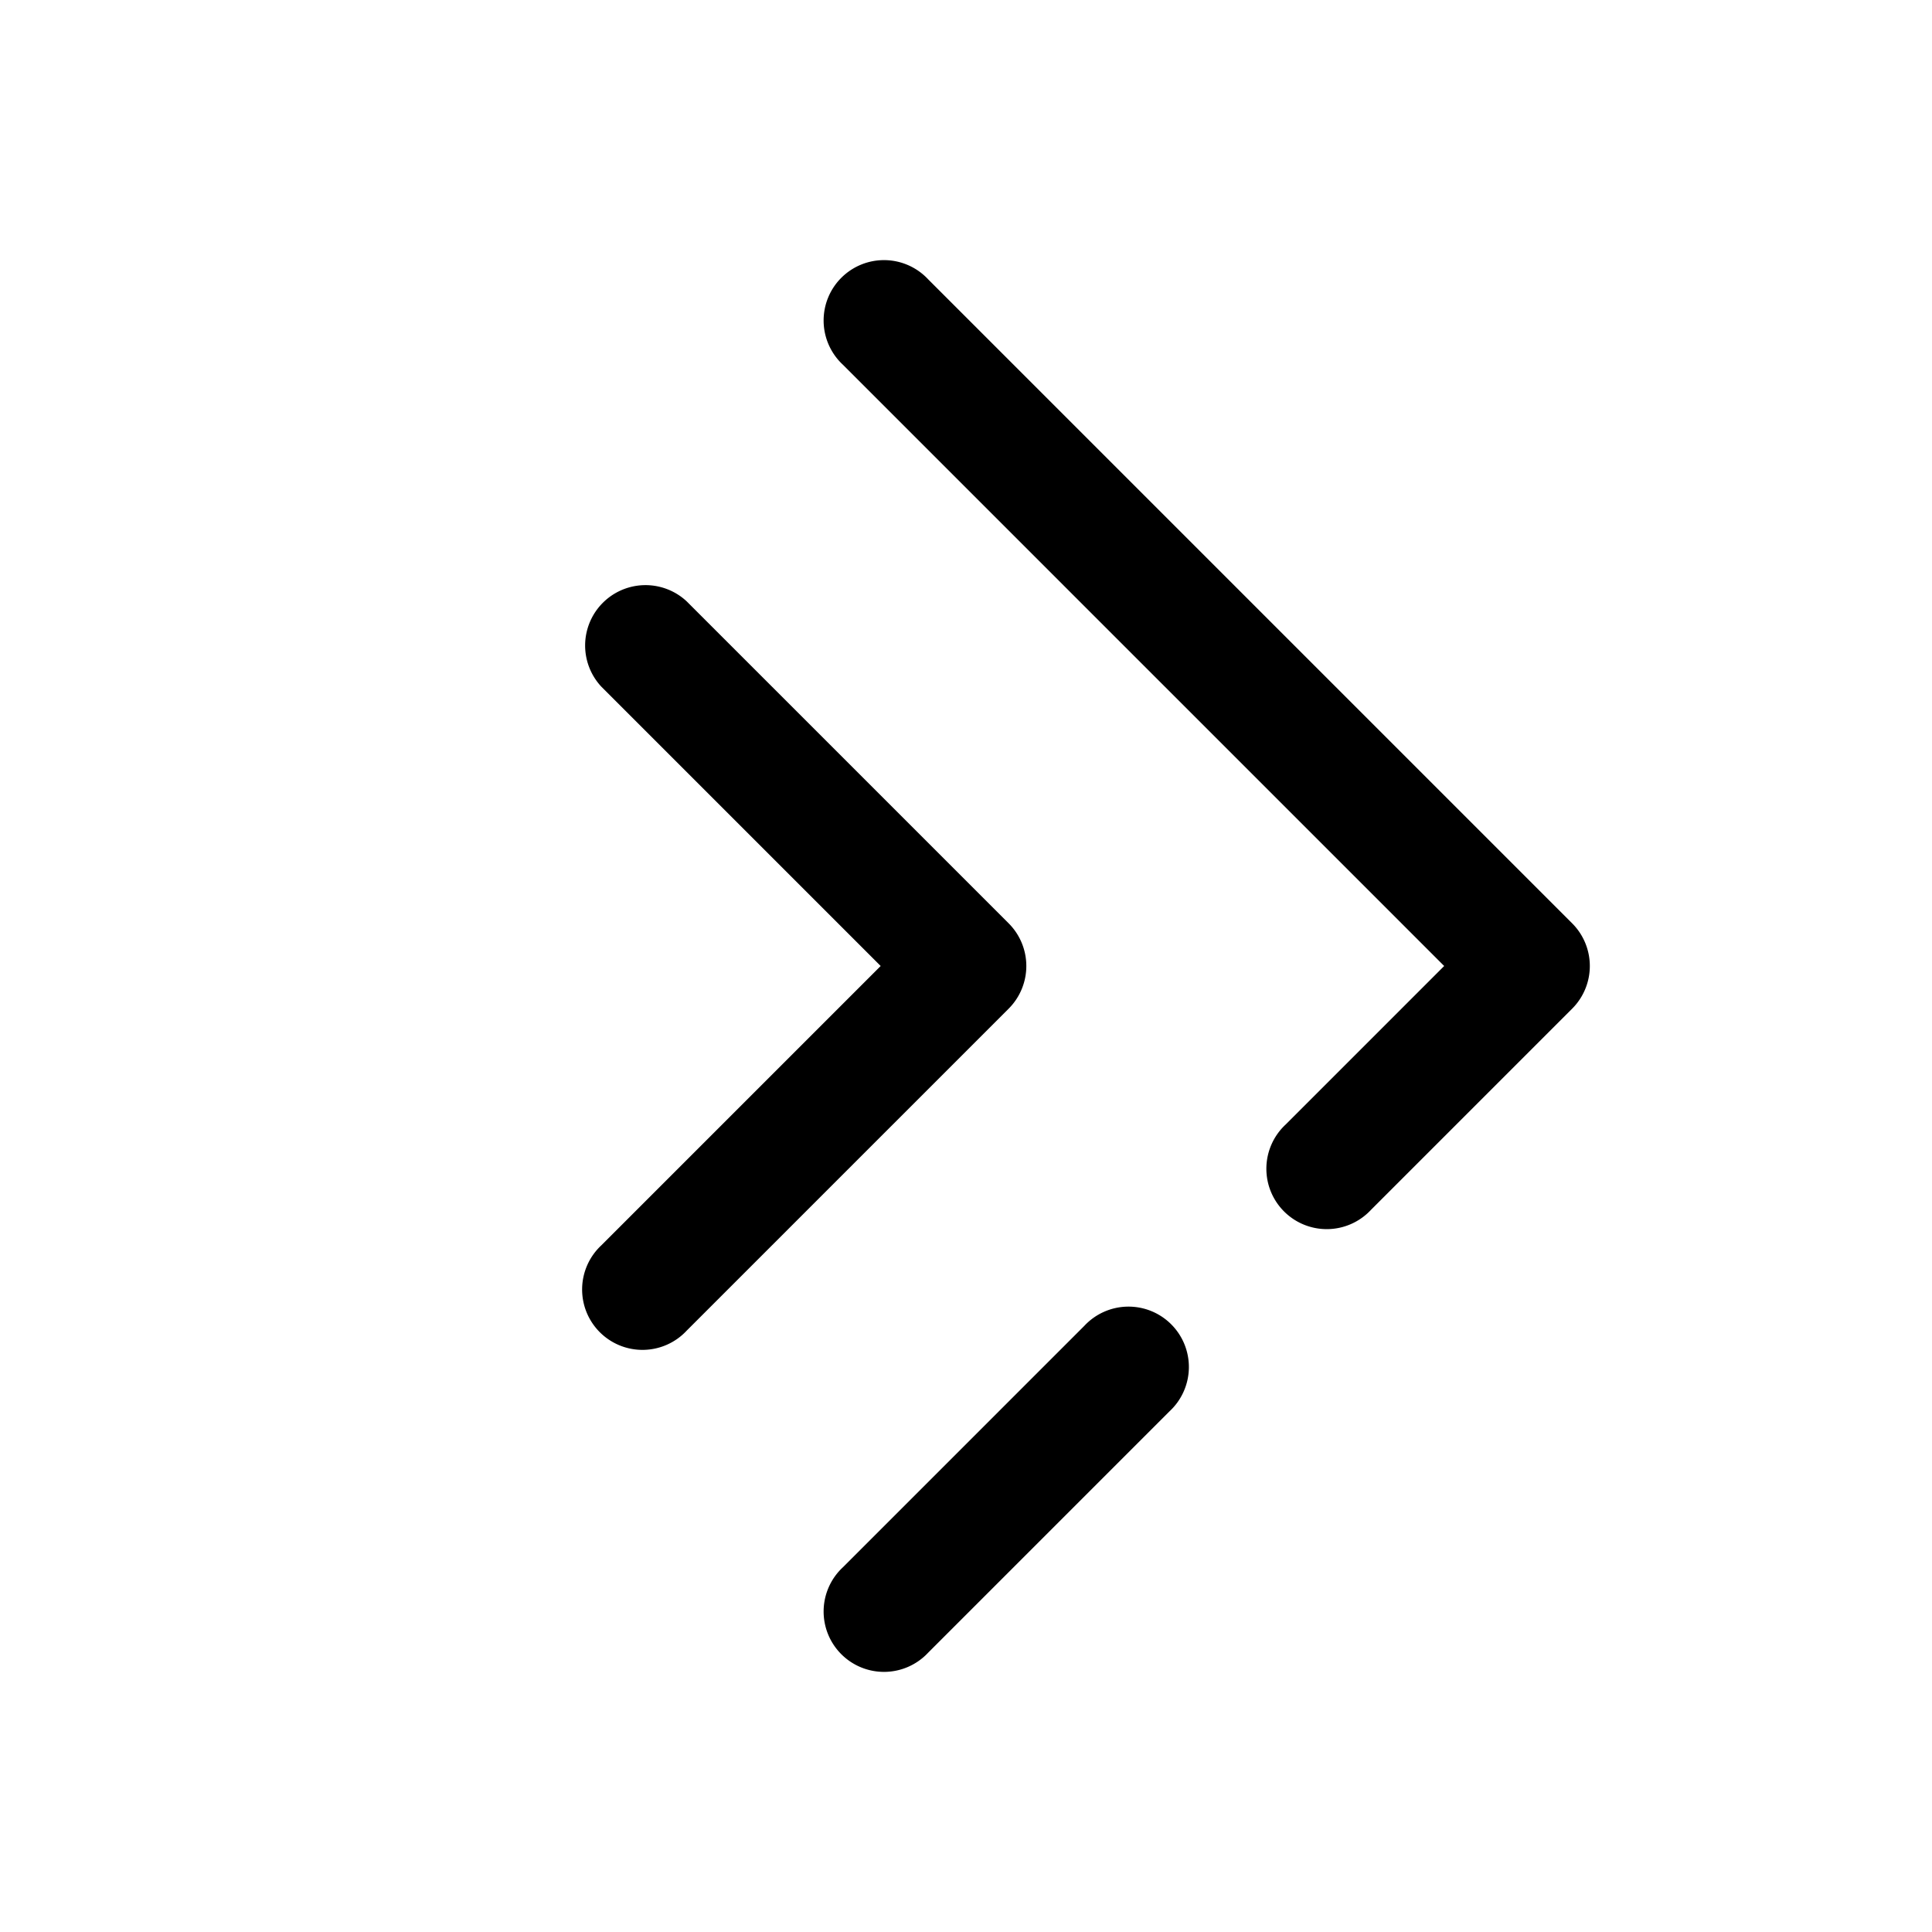 <svg xmlns="http://www.w3.org/2000/svg" width="24" height="24" fill="currentColor" viewBox="0 0 24 24">
  <path fill-rule="evenodd" d="M11.53 3.47a.75.75 0 10-1.06 1.06L17.94 12l-1.97 1.97a.75.75 0 101.06 1.06l2.5-2.5a.75.75 0 000-1.06l-8-8zm3 14.06a.75.75 0 10-1.06-1.06l-3 3a.75.75 0 101.06 1.06l3-3zm-6-10.06a.75.75 0 00-1.06 1.06L10.94 12l-3.47 3.47a.75.75 0 101.06 1.06l4-4a.75.75 0 000-1.06l-4-4z"/>
</svg>
